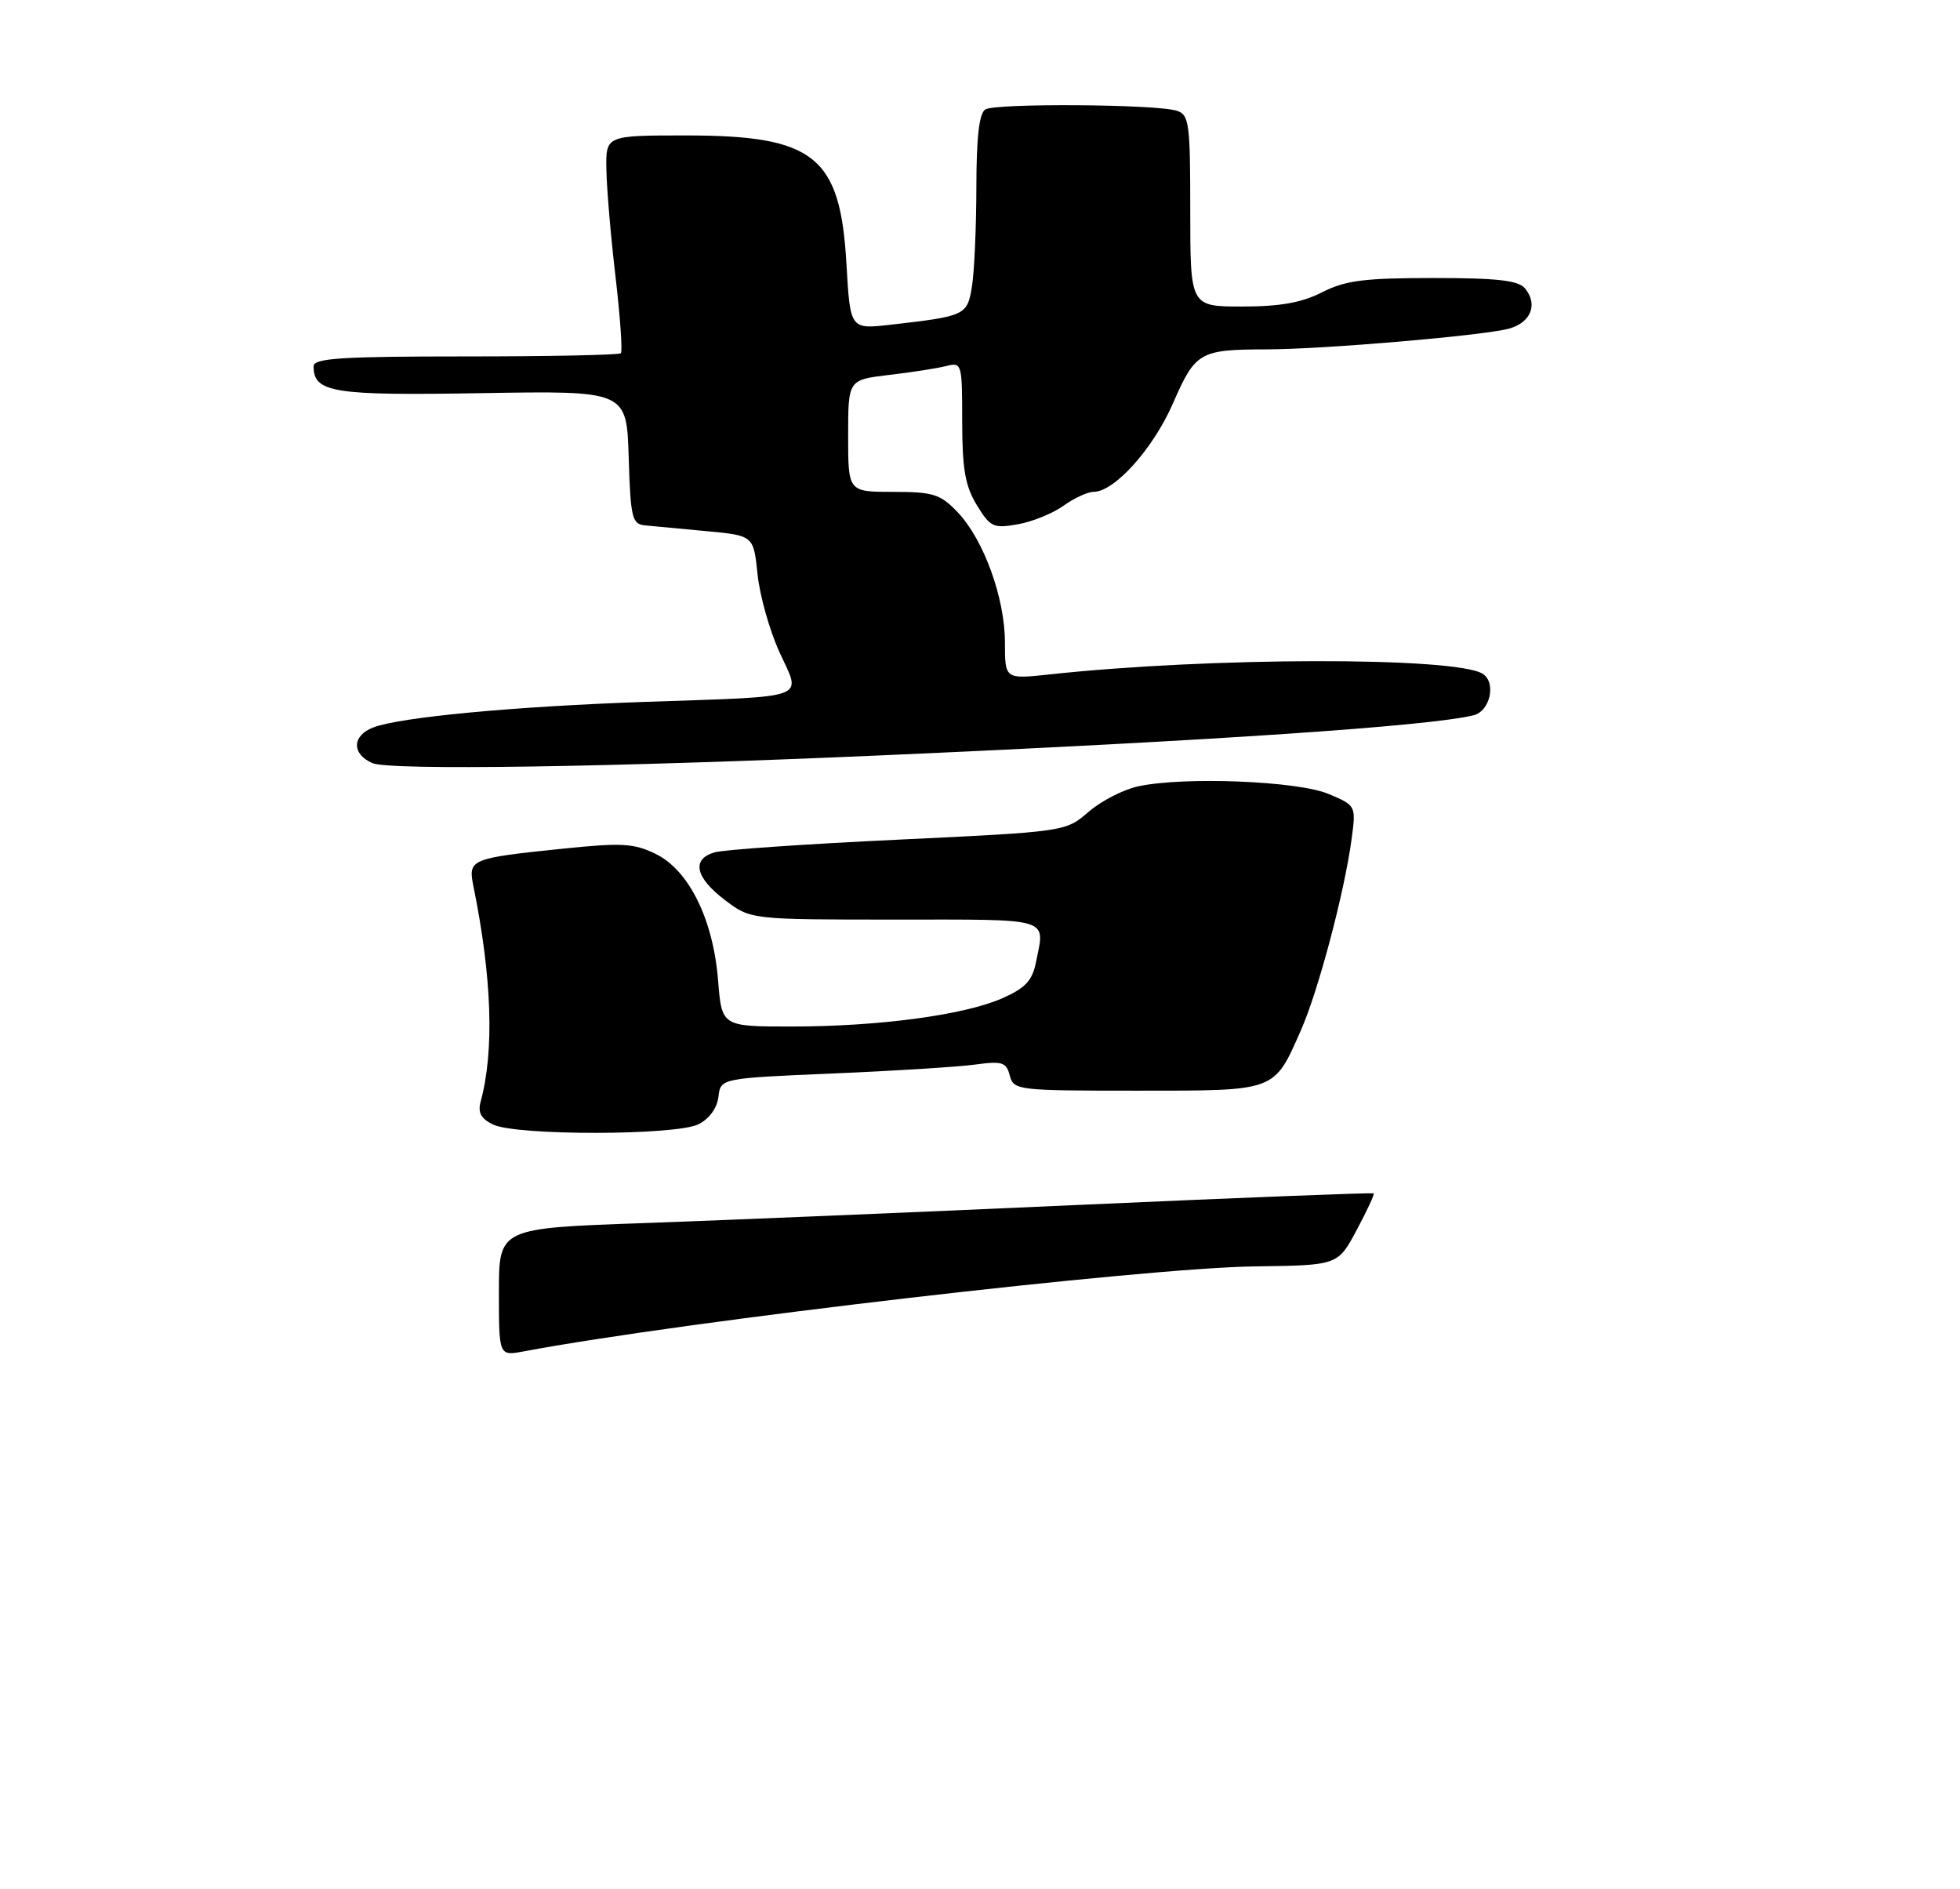<?xml version="1.0" encoding="UTF-8" standalone="no"?>
<!DOCTYPE svg PUBLIC "-//W3C//DTD SVG 1.1//EN" "http://www.w3.org/Graphics/SVG/1.1/DTD/svg11.dtd" >
<svg xmlns="http://www.w3.org/2000/svg" xmlns:xlink="http://www.w3.org/1999/xlink" version="1.1" viewBox="0 0 275 265">
 <g >
 <path fill="currentColor"
d=" M 98.00 157.71 C 99.52 156.95 100.62 155.43 100.80 153.86 C 101.11 151.26 101.11 151.26 116.80 150.59 C 125.44 150.23 134.44 149.66 136.81 149.34 C 140.62 148.82 141.19 149.00 141.68 150.88 C 142.22 152.94 142.74 153.00 159.55 153.00 C 179.20 153.00 178.70 153.18 182.53 144.52 C 184.96 139.02 188.62 125.23 189.63 117.76 C 190.27 113.01 190.27 113.01 186.39 111.37 C 182.09 109.56 166.22 108.92 159.73 110.30 C 157.65 110.74 154.50 112.35 152.73 113.89 C 149.50 116.67 149.50 116.67 126.00 117.79 C 113.07 118.40 101.49 119.20 100.25 119.57 C 96.99 120.53 97.55 123.10 101.70 126.25 C 105.32 129.00 105.32 129.00 125.66 129.00 C 147.83 129.00 146.62 128.63 145.35 135.00 C 144.83 137.58 143.86 138.61 140.60 140.05 C 135.24 142.40 123.28 144.00 111.06 144.00 C 101.27 144.00 101.27 144.00 100.75 137.52 C 100.07 128.97 96.66 122.07 92.00 119.79 C 88.95 118.30 87.25 118.20 79.00 119.05 C 65.94 120.40 65.65 120.52 66.43 124.35 C 69.03 137.16 69.37 147.46 67.43 154.57 C 67.02 156.07 67.50 156.94 69.18 157.75 C 72.46 159.33 94.85 159.30 98.00 157.71 Z  M 123.50 105.97 C 170.29 103.91 200.59 101.86 206.75 100.34 C 209.09 99.76 209.97 95.72 208.01 94.51 C 204.15 92.12 169.76 92.17 147.25 94.61 C 141.00 95.28 141.00 95.28 141.00 90.15 C 141.00 83.89 138.01 75.67 134.35 71.84 C 131.92 69.31 130.94 69.00 125.31 69.00 C 119.00 69.00 119.00 69.00 119.00 61.14 C 119.00 53.28 119.00 53.28 124.71 52.60 C 127.85 52.24 131.45 51.67 132.71 51.36 C 134.96 50.79 135.00 50.93 135.00 59.14 C 135.01 65.80 135.42 68.18 137.05 70.85 C 138.94 73.95 139.38 74.15 142.80 73.55 C 144.83 73.19 147.72 72.02 149.21 70.95 C 150.70 69.88 152.60 69.00 153.42 69.00 C 156.37 69.00 161.81 62.93 164.59 56.55 C 167.72 49.37 168.31 49.03 177.70 49.01 C 185.69 49.00 208.02 47.09 211.68 46.11 C 214.79 45.28 215.83 42.70 213.96 40.45 C 213.03 39.33 210.07 39.00 201.09 39.00 C 191.40 39.00 188.76 39.34 185.50 41.00 C 182.64 42.46 179.60 43.00 174.29 43.00 C 167.00 43.00 167.00 43.00 167.00 29.57 C 167.00 17.22 166.85 16.09 165.09 15.53 C 162.21 14.61 139.68 14.46 138.25 15.35 C 137.38 15.88 137.00 19.26 136.99 26.31 C 136.98 31.91 136.70 38.16 136.37 40.20 C 135.70 44.25 135.48 44.35 124.89 45.56 C 119.29 46.19 119.29 46.19 118.76 37.00 C 117.90 21.90 114.28 19.00 96.25 19.00 C 85.00 19.00 85.00 19.00 85.08 23.75 C 85.12 26.36 85.69 33.14 86.36 38.80 C 87.02 44.47 87.36 49.31 87.11 49.55 C 86.87 49.80 77.07 50.00 65.33 50.00 C 47.88 50.00 44.00 50.25 44.00 51.38 C 44.00 55.08 46.68 55.51 67.62 55.15 C 87.92 54.81 87.92 54.81 88.21 64.15 C 88.47 72.66 88.68 73.52 90.50 73.70 C 91.60 73.80 95.48 74.17 99.12 74.51 C 105.73 75.13 105.73 75.13 106.29 80.57 C 106.60 83.56 107.99 88.48 109.37 91.50 C 112.44 98.20 113.94 97.65 90.50 98.46 C 72.10 99.10 56.19 100.60 52.39 102.04 C 49.38 103.19 49.31 105.76 52.25 107.05 C 54.67 108.10 85.71 107.63 123.50 105.97 Z  M 70.00 181.26 C 70.00 172.29 70.00 172.29 90.25 171.58 C 101.39 171.18 128.95 170.04 151.50 169.02 C 174.05 168.01 192.61 167.28 192.74 167.41 C 192.87 167.54 191.79 169.86 190.34 172.57 C 187.71 177.50 187.71 177.50 176.10 177.65 C 160.49 177.84 96.11 185.32 73.45 189.58 C 70.00 190.22 70.00 190.22 70.00 181.26 Z "/>
</g>
</svg>